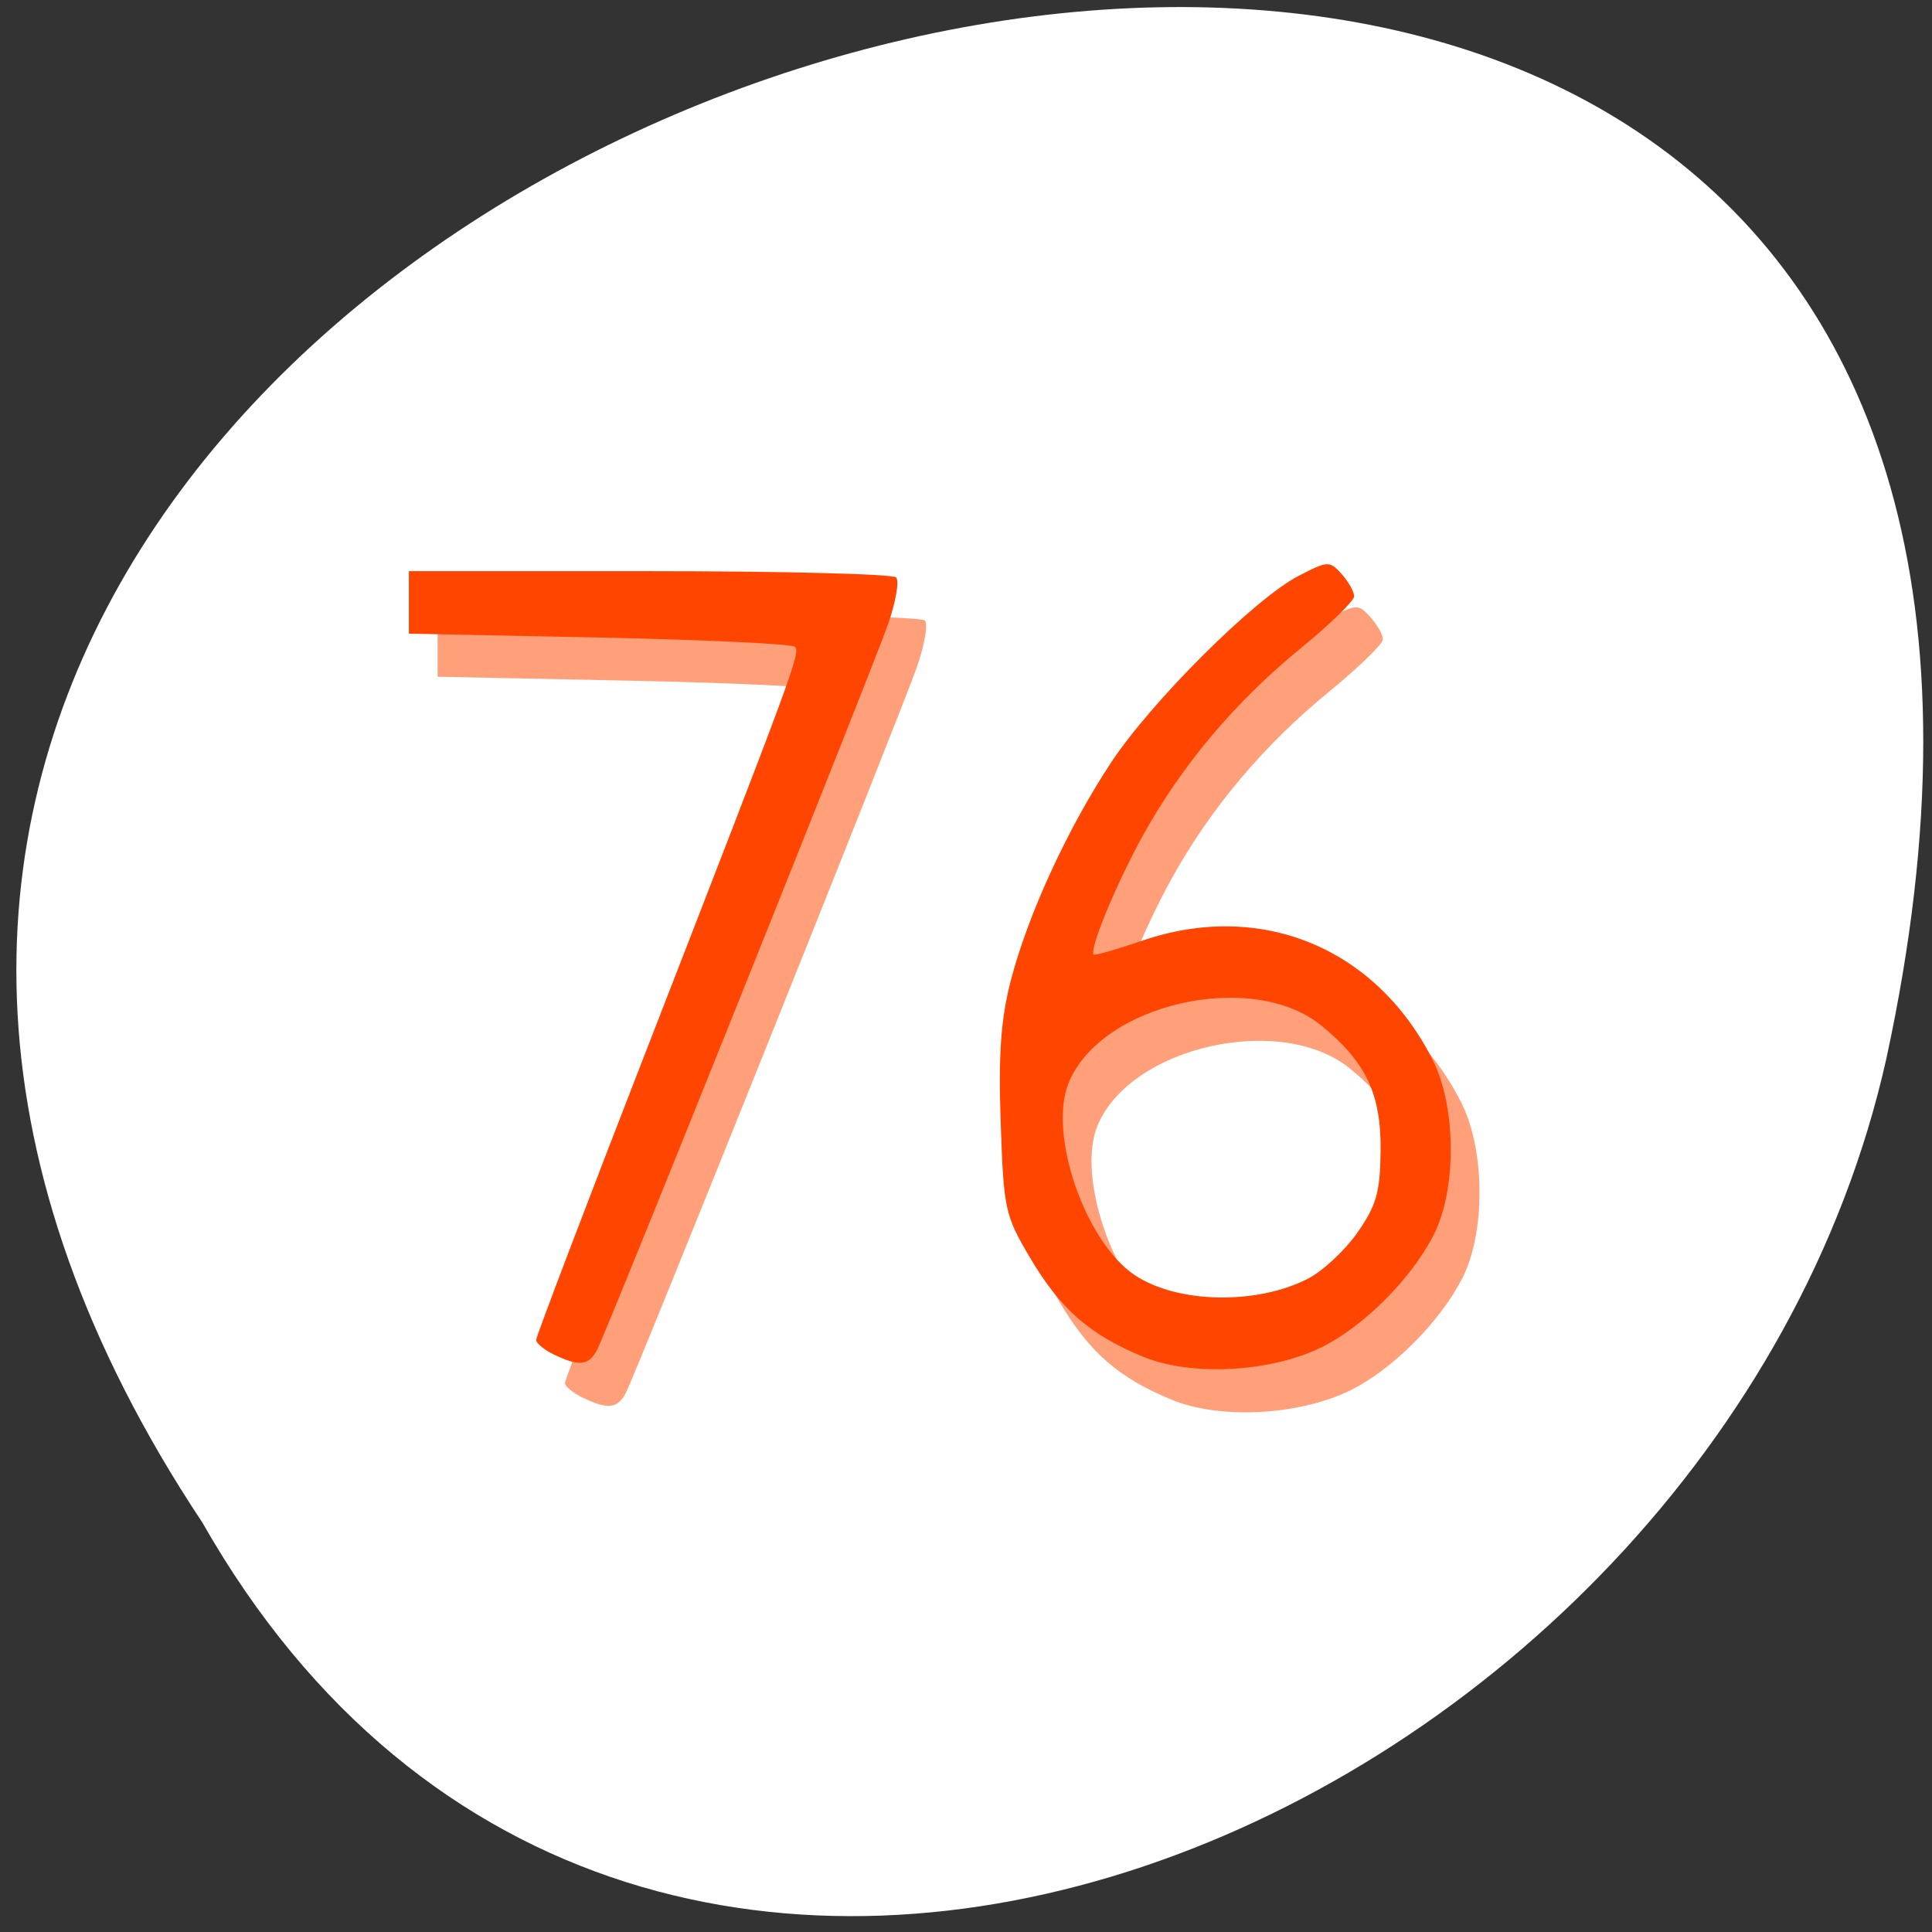 <svg xmlns="http://www.w3.org/2000/svg" xmlns:xlink="http://www.w3.org/1999/xlink" viewBox="0 0 256 256"><rect x="0" y="0" width="256" height="256" fill="#333333" stroke="none"/><defs><path id="0" d="m 153.54 78.21 c 0 12.274 -9.95 22.22 -22.22 22.22 -12.274 0 -22.22 -9.95 -22.22 -22.22 0 -12.274 9.95 -22.22 22.22 -22.22 12.274 0 22.22 9.95 22.22 22.22 z" style="fill:#ff4500;color:#000"/><use id="1" xlink:href="#0"/></defs><g transform="matrix(0.987 0 0 -0.996 1.888 256.64)" style="fill:#fff"><use xlink:href="#1" transform="translate(15.781 13.13)" width="1" height="1"/><use xlink:href="#1" transform="translate(18.424 91.18)" width="1" height="1"/><use xlink:href="#1" transform="translate(-66.794 48.49)" width="1" height="1"/><path transform="translate(4.323 -795.63)" d="m 20.935 850.74 c -127.95 190.94 280.09 308.54 226.07 61.711 -23.02 -102.01 -167.39 -163.91 -226.07 -61.711 z" style="color:#000"/></g><g transform="matrix(1.074 0 0 1.087 -231.34 218.64)" style="fill:#ffa07a;stroke:#fff"><path d="m 82.54 178.67 c -1.178 -0.568 -2.142 -1.363 -2.142 -1.765 0 -0.403 5.953 -15.868 13.229 -34.37 c 18.843 -47.909 19.4 -49.4 18.682 -50.12 -0.356 -0.357 -11.217 -0.864 -24.13 -1.126 l -23.486 -0.476 v -3.808 v -3.808 h 29.674 c 16.321 0 30.02 0.343 30.435 0.762 0.418 0.419 -0.026 2.977 -0.987 5.684 -2.108 5.934 -34.666 86.16 -35.927 88.52 -1 1.881 -2.244 1.999 -5.343 0.504 z" transform="translate(204.7 -209.46)" id="2" style="stroke:none;fill-rule:evenodd"/><path d="m 155.32 178.97 c -6.583 -2.662 -10.206 -5.781 -13.941 -12 -3.149 -5.245 -3.3 -5.926 -3.669 -16.535 -0.289 -8.33 0.014 -12.594 1.227 -17.253 2.084 -8 6.926 -18.437 12.325 -26.558 4.981 -7.492 17.761 -20.08 23.21 -22.858 3.608 -1.841 3.824 -1.849 5.302 -0.216 0.848 0.937 1.541 2.156 1.541 2.711 0 0.554 -2.998 3.43 -6.663 6.391 -8.02 6.482 -14.623 14.226 -19.388 22.747 -3.297 5.896 -6.667 13.945 -6.082 14.53 0.141 0.141 2.824 -0.614 5.961 -1.678 14.579 -4.946 28.786 0.779 35.822 14.436 2.972 5.768 3.035 15.903 0.134 21.476 -2.785 5.351 -8.66 11.149 -13.837 13.655 -6.283 3.042 -16.01 3.553 -21.946 1.153 z m 20.286 -9.522 c 1.833 -0.927 4.586 -3.46 6.119 -5.63 2.335 -3.306 2.798 -4.911 2.855 -9.912 0.079 -6.958 -1.772 -10.841 -7.298 -15.308 -8.512 -6.88 -27.19 -2.707 -31.19 6.97 -2.573 6.211 2.037 19.433 8.177 23.456 5.256 3.444 14.988 3.637 21.342 0.424 z" transform="translate(204.7 -209.46)" id="3" style="stroke:none;fill-rule:evenodd"/></g><g transform="matrix(1.074 0 0 1.087 -235.15 212.93)" style="fill:#ff4500;stroke:#fff"><use xlink:href="#2"/><use xlink:href="#3"/></g></svg>